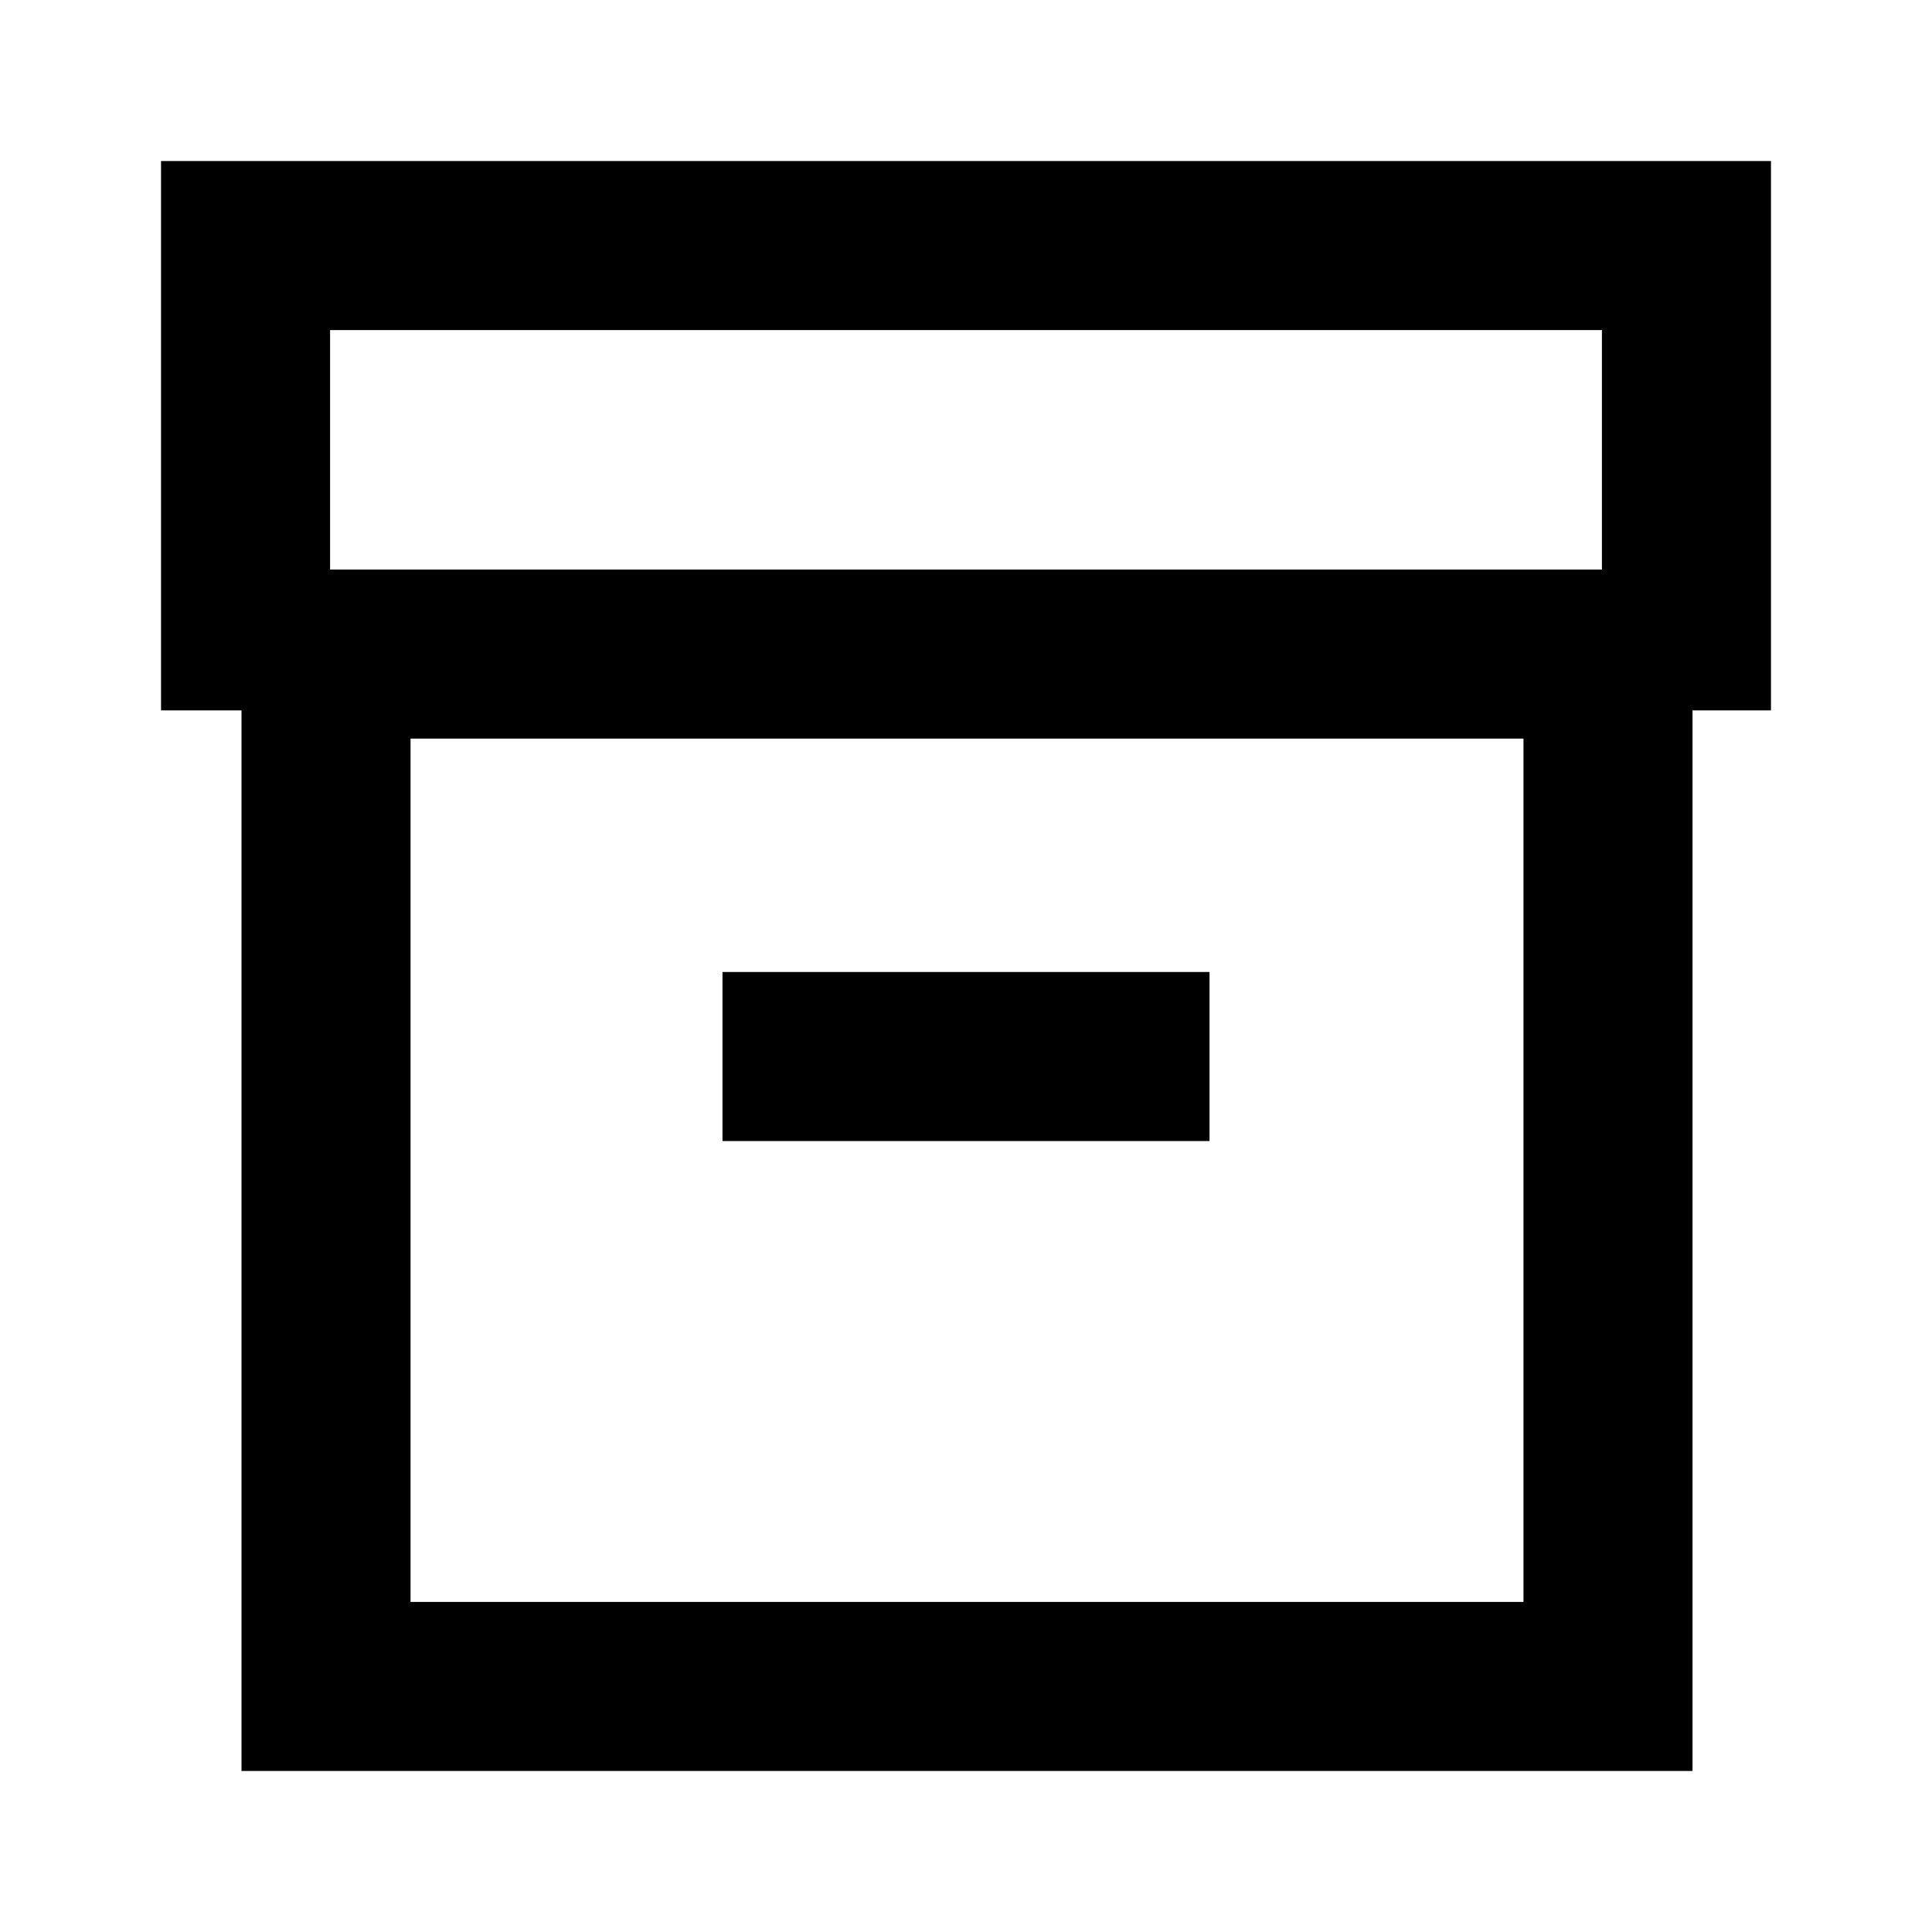 <svg xmlns="http://www.w3.org/2000/svg" height="20" width="20"><path d="M2.5 18.333V7.354h-.833V1.667h16.666v5.687h-.812v10.979Zm1.75-1.75h11.521V7.646H4.25ZM3.417 5.896h13.166V3.417H3.417Zm4.062 5.916h5.042v-1.75H7.479ZM4.25 16.583V7.646v8.937Z"/></svg>